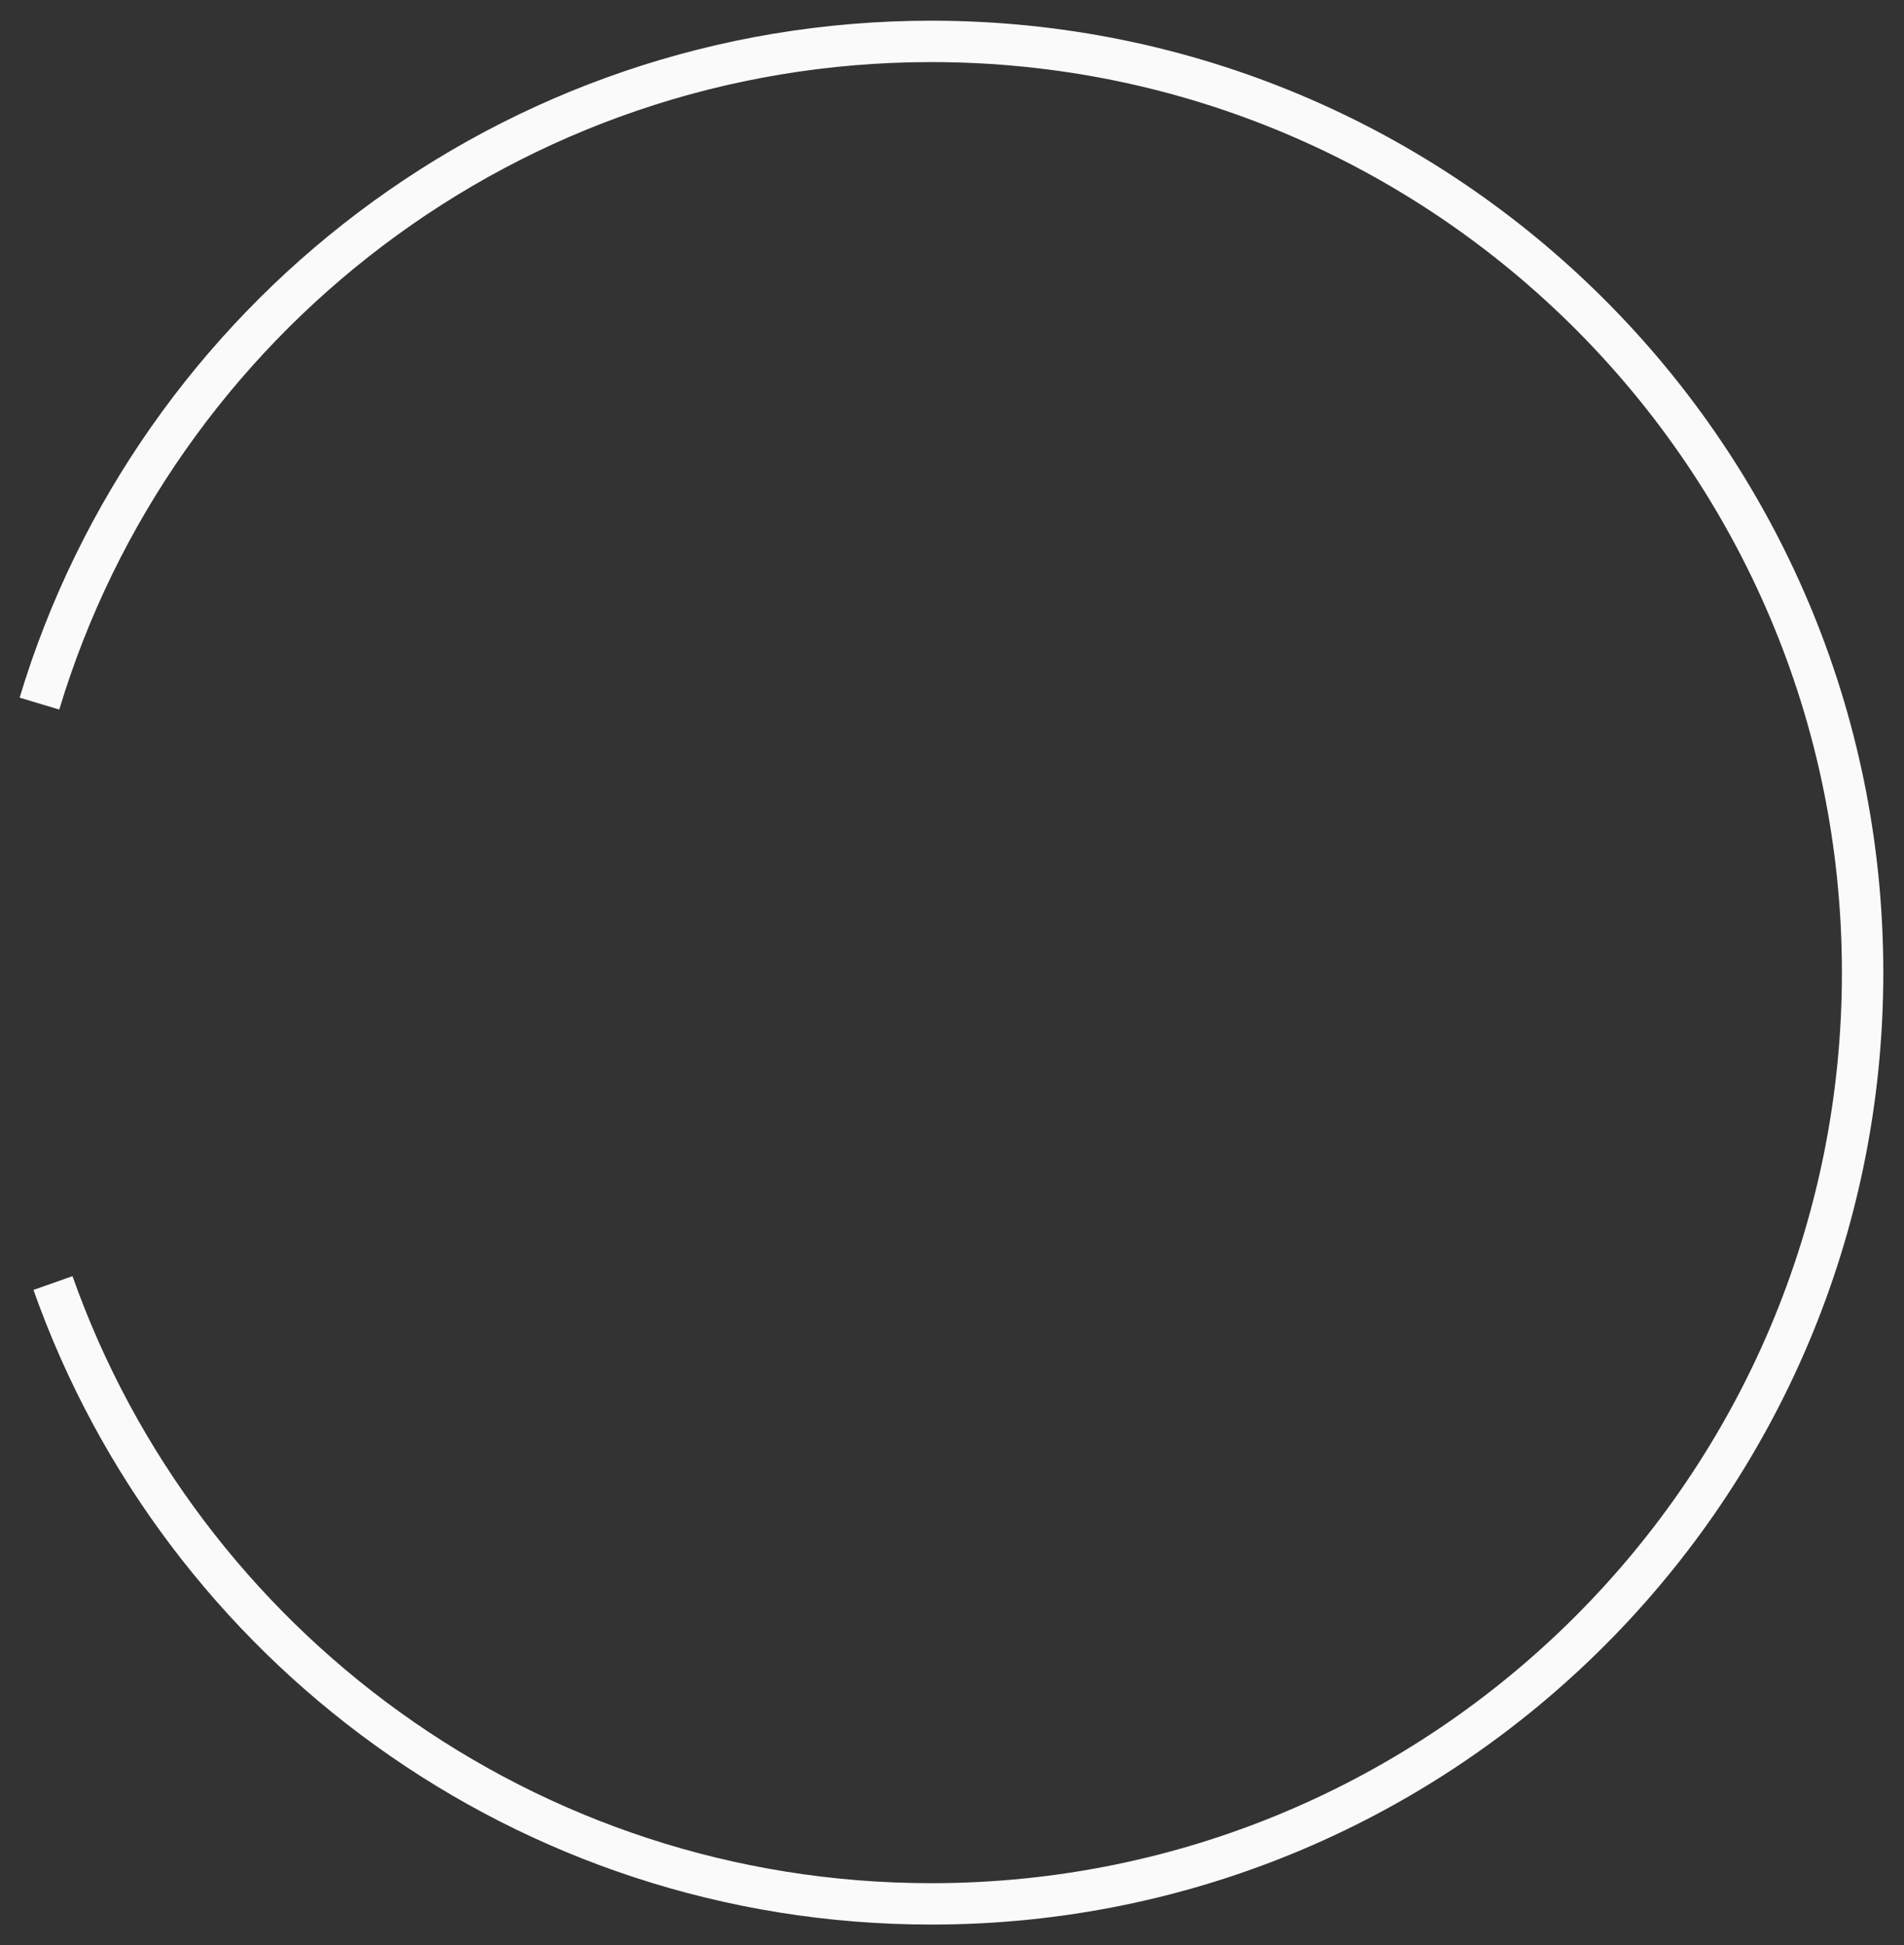 <svg width="46" height="47" viewBox="0 0 46 47" fill="none" xmlns="http://www.w3.org/2000/svg">
<rect x="0" y="0" width="46" height="47" fill="#333333" stroke="none"/>
<path d="M0.953 17C3.742 7.743 12.334 1 22.5 1C34.926 1 45 11.074 45 23.5C45 35.926 34.926 46 22.5 46C12.703 46 4.369 39.739 1.28 31" stroke="#FAFAFA"/>
</svg>
